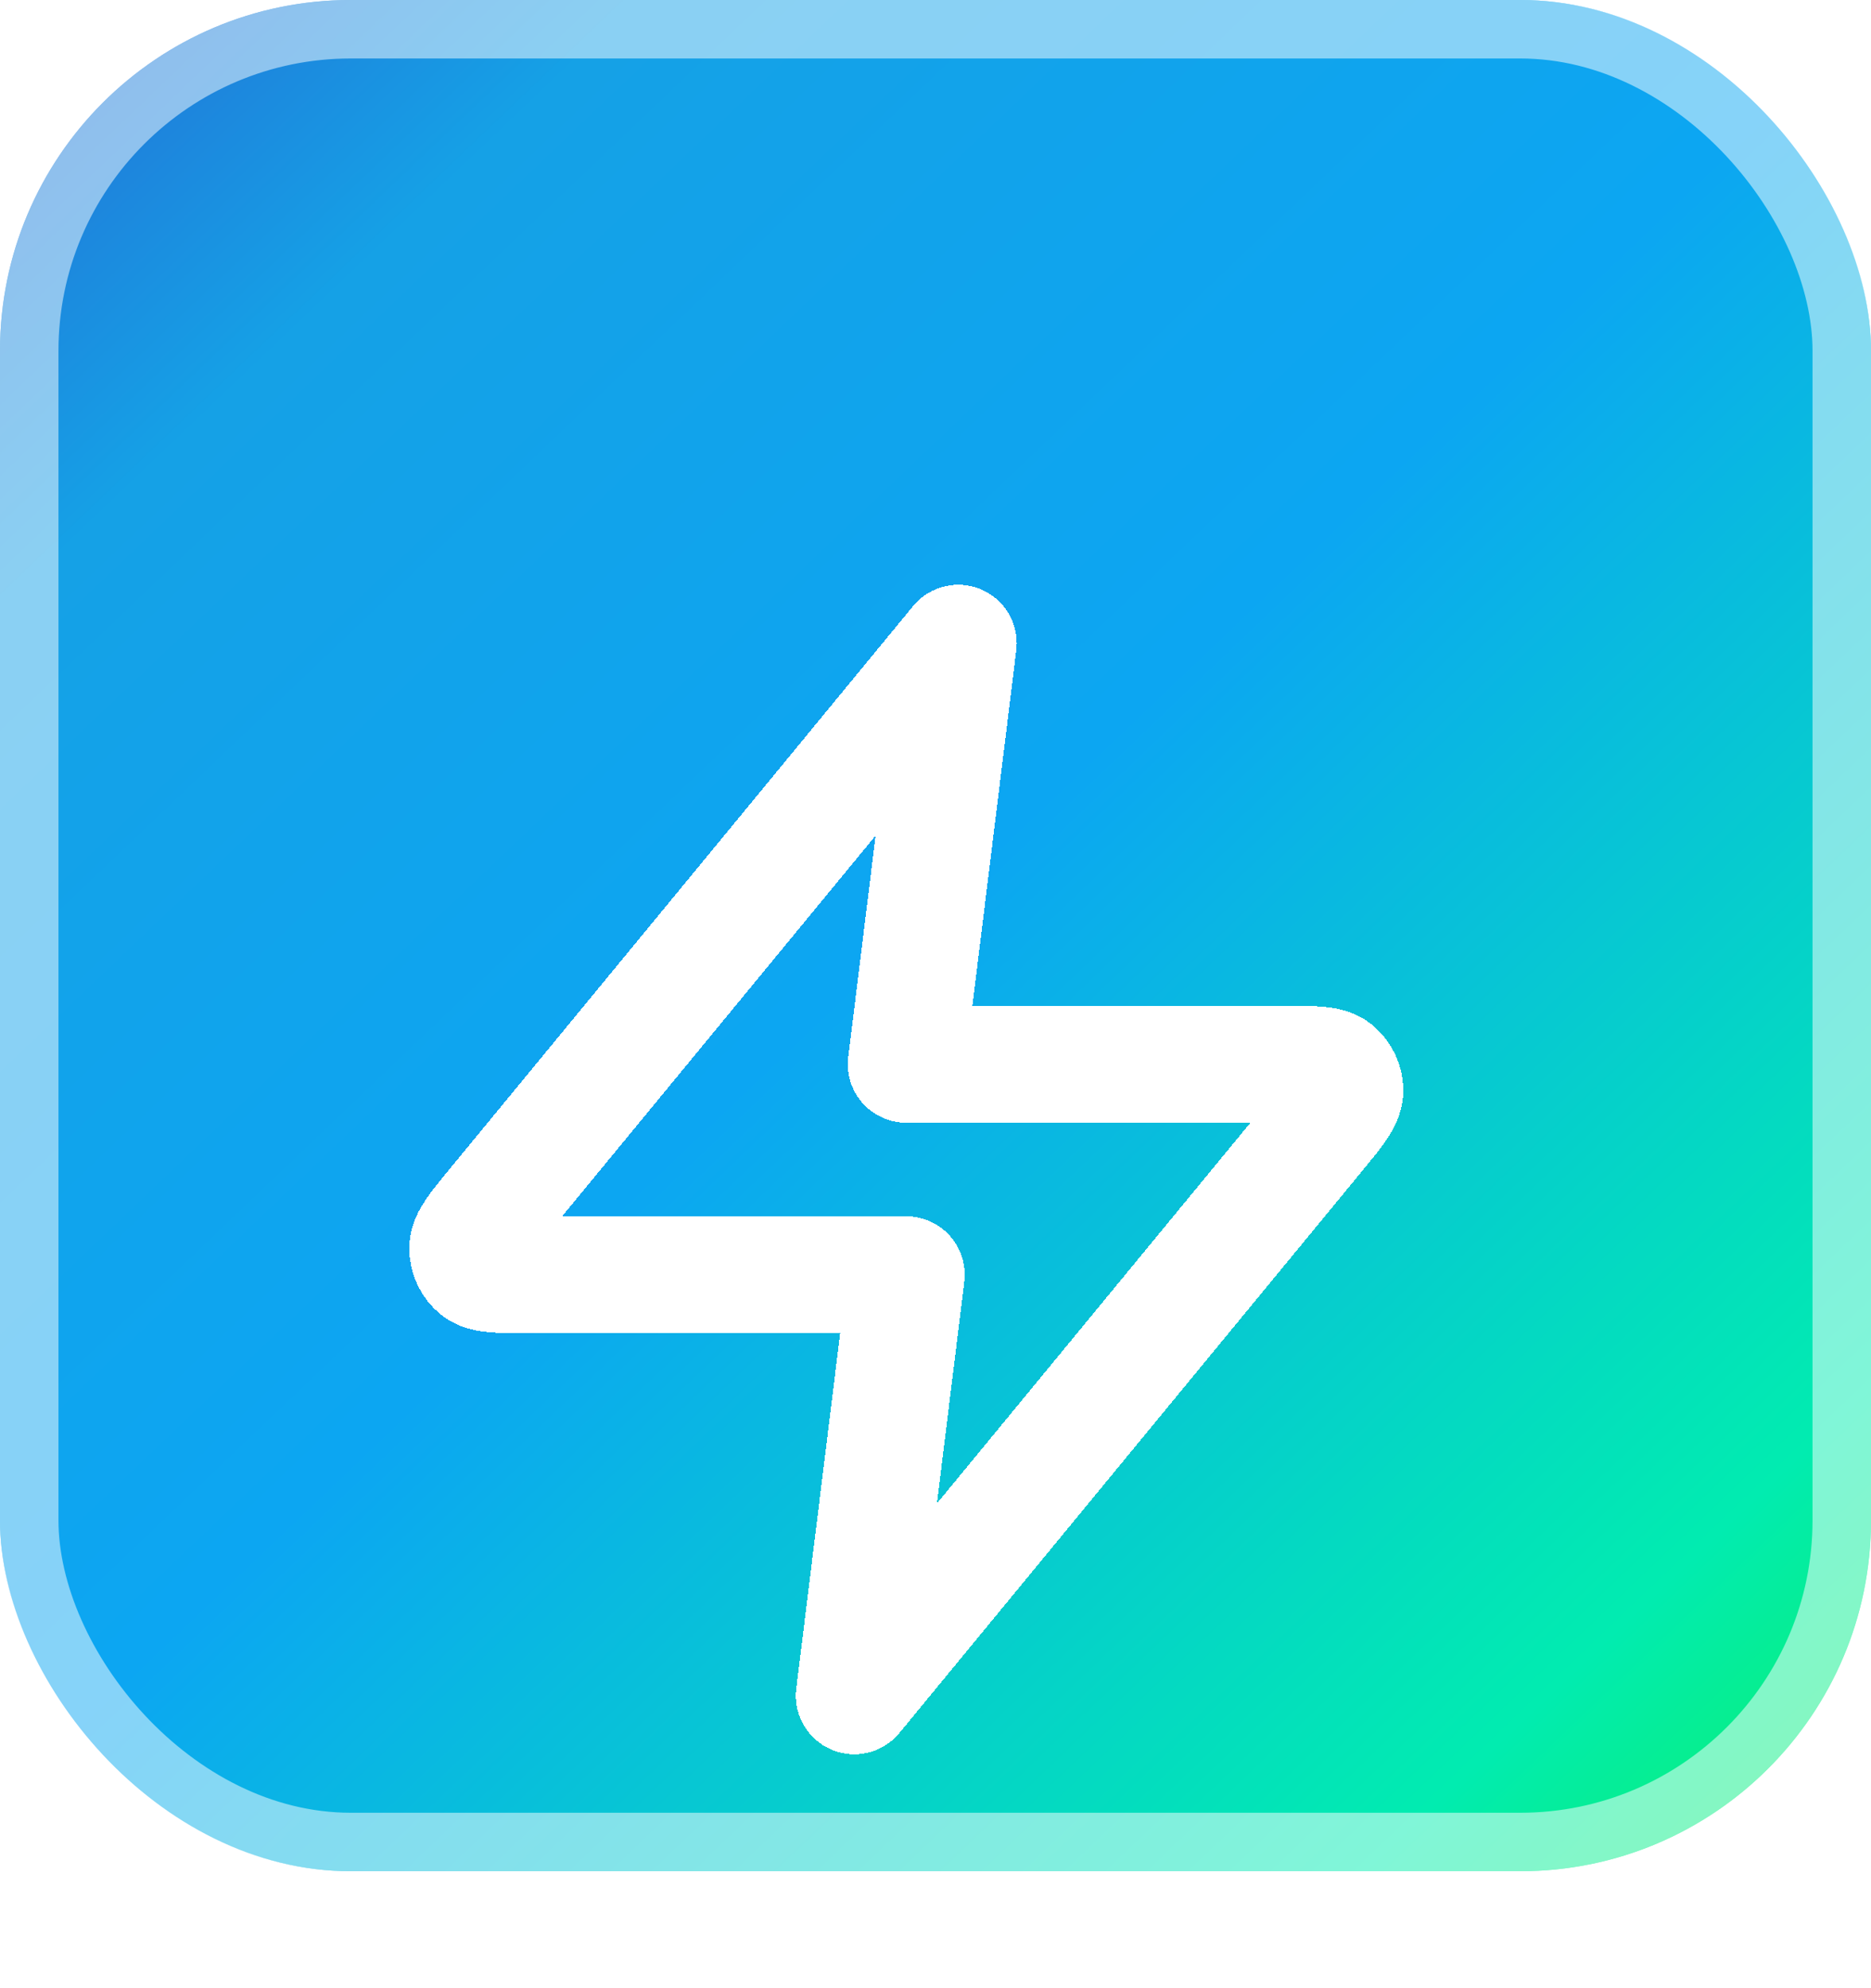 <svg xmlns="http://www.w3.org/2000/svg" viewBox="0 0 32 34" fill="none" class="h-8"><rect width="32" height="32" rx="6" fill="url(#paint0_linear_982_12828)"></rect><rect x="0.5" y="0.5" width="31" height="31" rx="5.5" stroke="white" stroke-opacity="0.5"></rect><g filter="url(#filter0_d_982_12828)"><path d="M16.389 7L8.468 16.619C8.158 16.996 8.002 17.184 8 17.343C7.998 17.482 8.059 17.613 8.165 17.7C8.287 17.8 8.53 17.8 9.014 17.8H15.5L14.611 25L22.532 15.381C22.843 15.004 22.998 14.816 23 14.657C23.002 14.518 22.941 14.387 22.835 14.3C22.712 14.2 22.47 14.2 21.986 14.2H15.5L16.389 7Z" stroke="white" stroke-width="2" stroke-linecap="round" stroke-linejoin="round" shape-rendering="crispEdges"></path></g><defs><filter id="filter0_d_982_12828" x="3" y="6" width="25" height="28" filterUnits="userSpaceOnUse" color-interpolation-filters="sRGB"><feFlood flood-opacity="0" result="BackgroundImageFix"></feFlood><feColorMatrix in="SourceAlpha" type="matrix" values="0 0 0 0 0 0 0 0 0 0 0 0 0 0 0 0 0 0 127 0" result="hardAlpha"></feColorMatrix><feOffset dy="4"></feOffset><feGaussianBlur stdDeviation="2"></feGaussianBlur><feComposite in2="hardAlpha" operator="out"></feComposite><feColorMatrix type="matrix" values="0 0 0 0 0 0 0 0 0 0 0 0 0 0 0 0 0 0 0.25 0"></feColorMatrix><feBlend mode="normal" in2="BackgroundImageFix" result="effect1_dropShadow_982_12828"></feBlend><feBlend mode="normal" in="SourceGraphic" in2="effect1_dropShadow_982_12828" result="shape"></feBlend></filter><linearGradient id="paint0_linear_982_12828" x1="-12.046" y1="-12.956" x2="30.903" y2="32.077" gradientUnits="userSpaceOnUse"><stop stop-color="#0CB1F2"></stop><stop offset="0.135" stop-color="#12C0C5"></stop><stop offset="0.281" stop-color="#256CD4"></stop><stop offset="0.406" stop-color="#15A1E6"></stop><stop offset="0.641" stop-color="#0CA6F2"></stop><stop offset="0.915" stop-color="#01ECB0"></stop><stop offset="1" stop-color="#0CF06E"></stop></linearGradient></defs></svg>